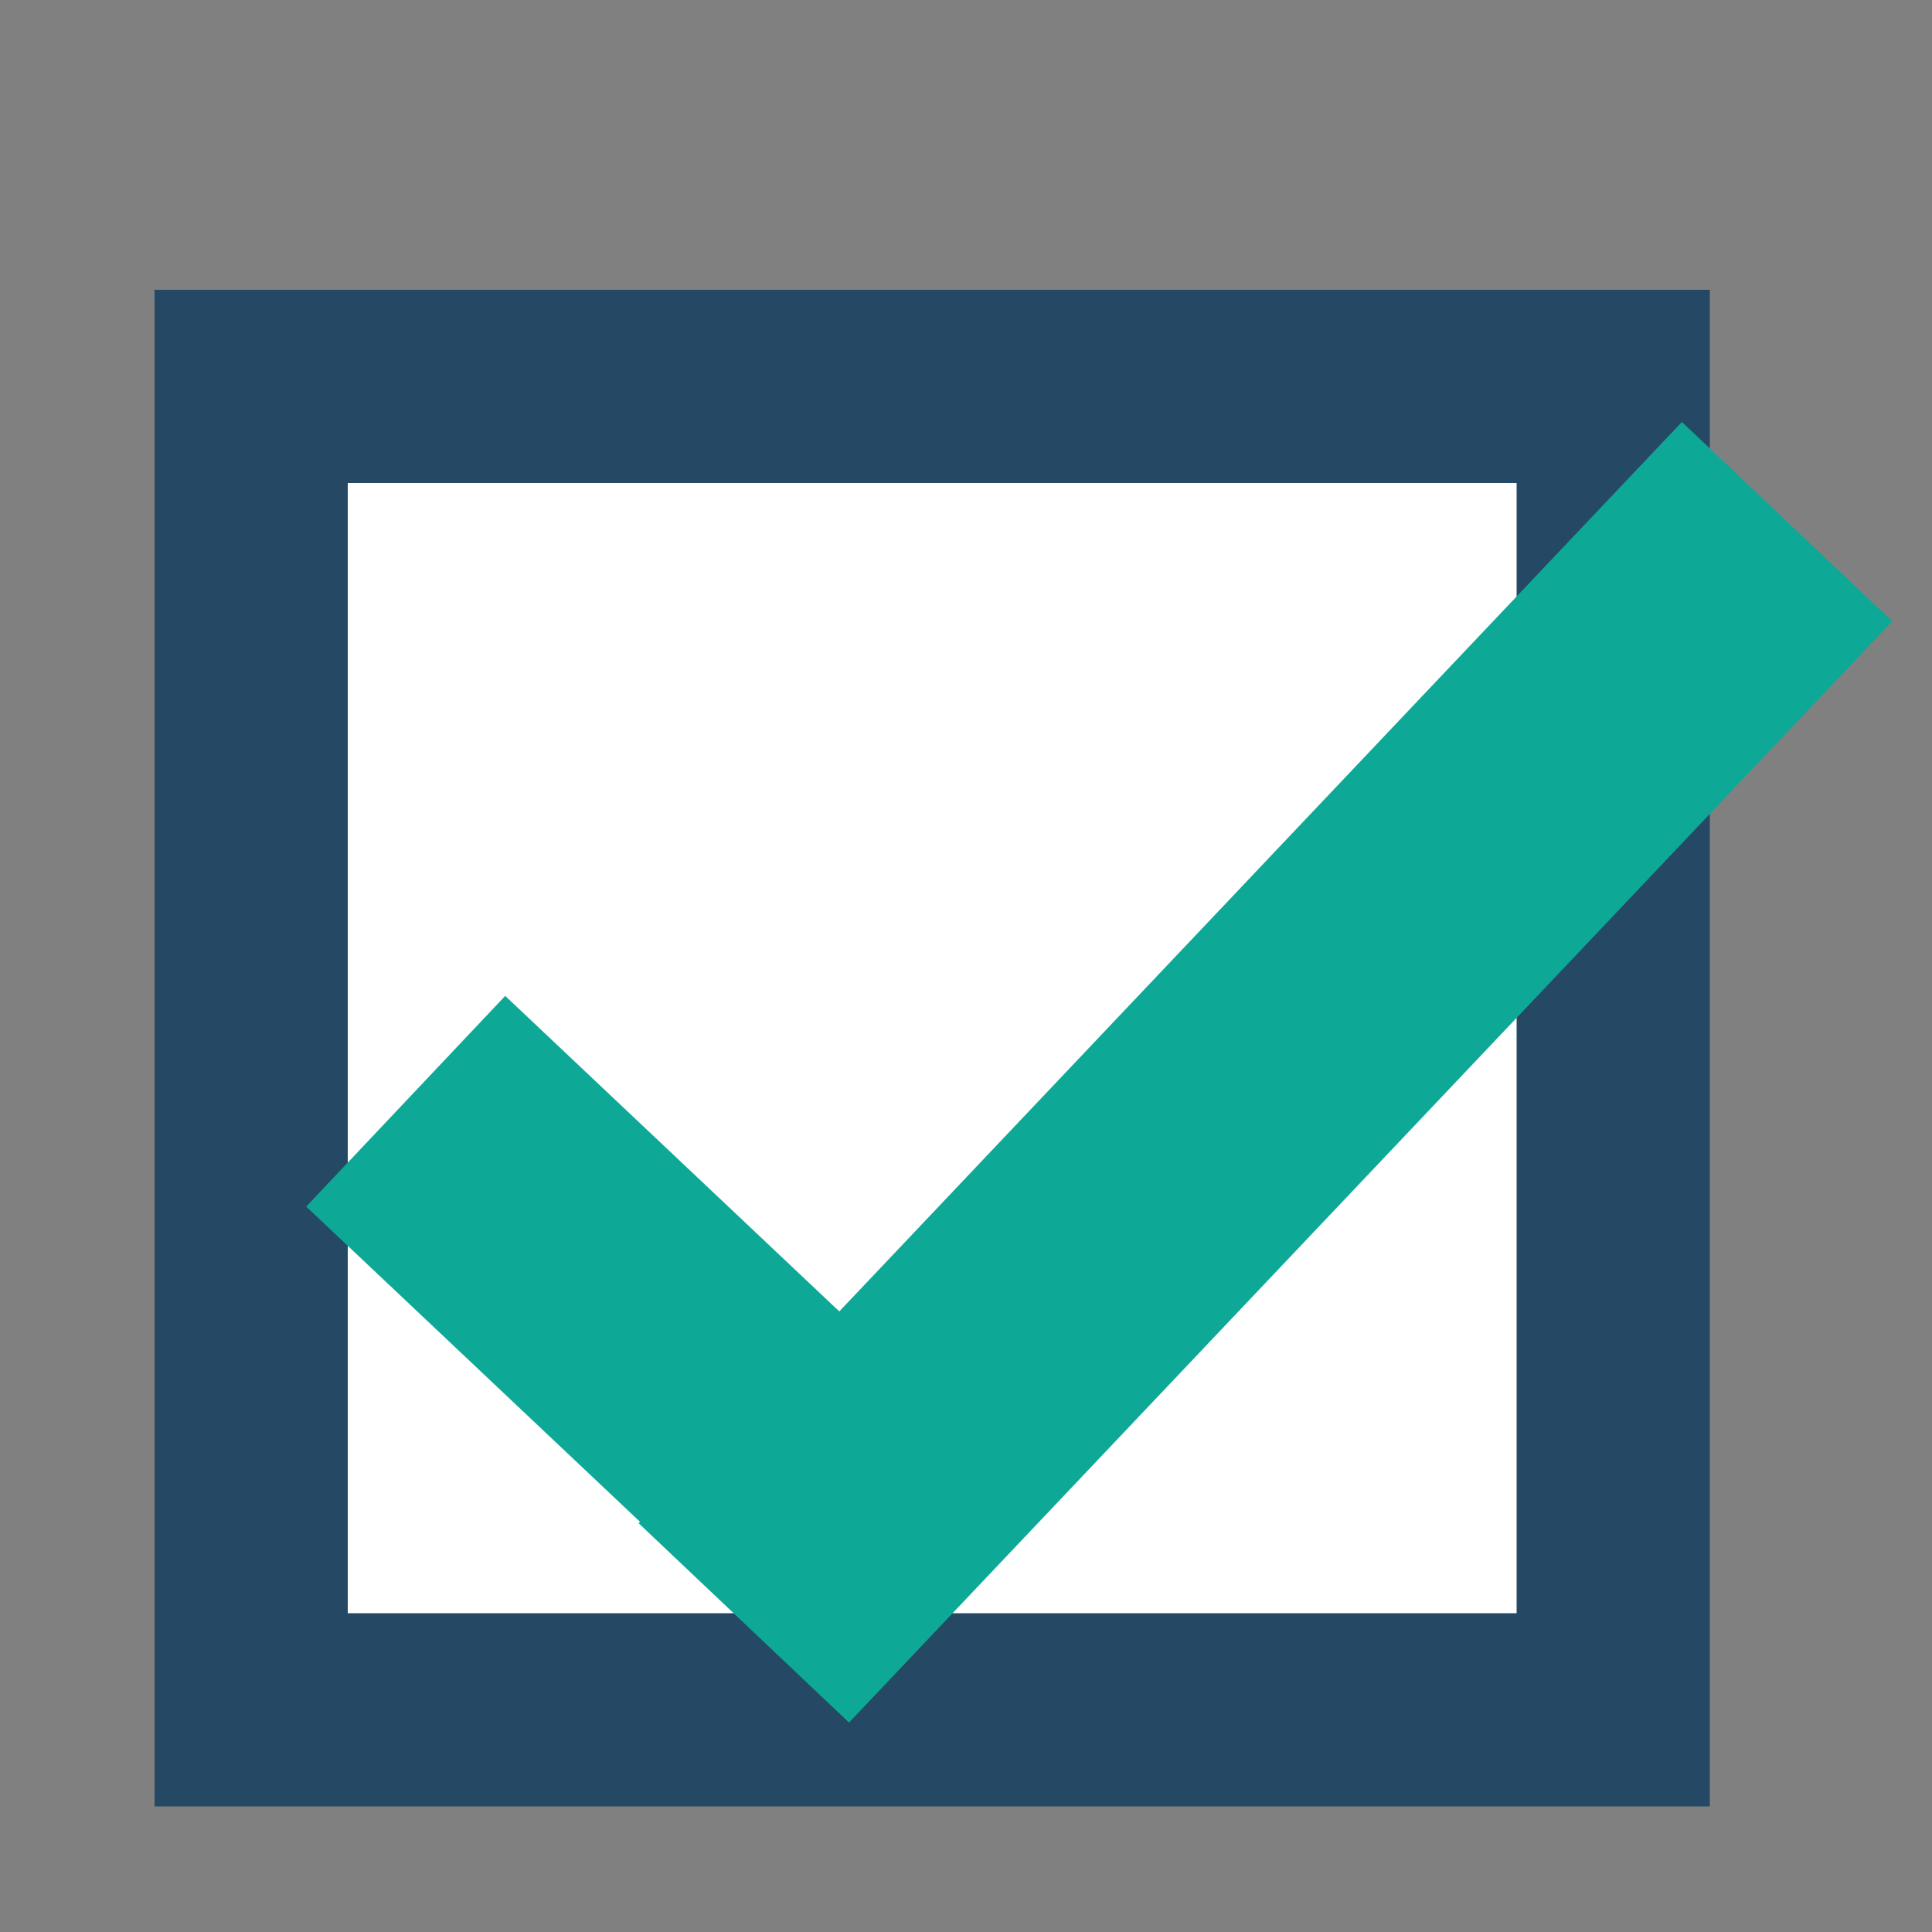 <?xml version="1.0" encoding="utf-8"?>
<!-- Generator: Adobe Illustrator 19.1.0, SVG Export Plug-In . SVG Version: 6.00 Build 0)  -->
<svg version="1.1" id="Layer_1" xmlns="http://www.w3.org/2000/svg" xmlns:xlink="http://www.w3.org/1999/xlink" x="0px" y="0px"
	 viewBox="0 0 20 20" style="enable-background:new 0 0 20 20;" xml:space="preserve">
<rect x="0" y="0" width="20" height="20" fill="#808080" stroke="none"/>
<style type="text/css">
	.st0{fill:#FFFFFF;stroke:#254964;stroke-width:2;stroke-miterlimit:10;}
	.st1{fill:none;stroke:#0EA996;stroke-width:3;stroke-miterlimit:10;}
</style>
<rect x="2.6" y="4" class="st0" width="14.1" height="13.7"/>
<line class="st1" x1="4.2" y1="11.4" x2="9.6" y2="16.5"/>
<line class="st1" x1="7.7" y1="16.8" x2="18.5" y2="5.4"/>
</svg>
